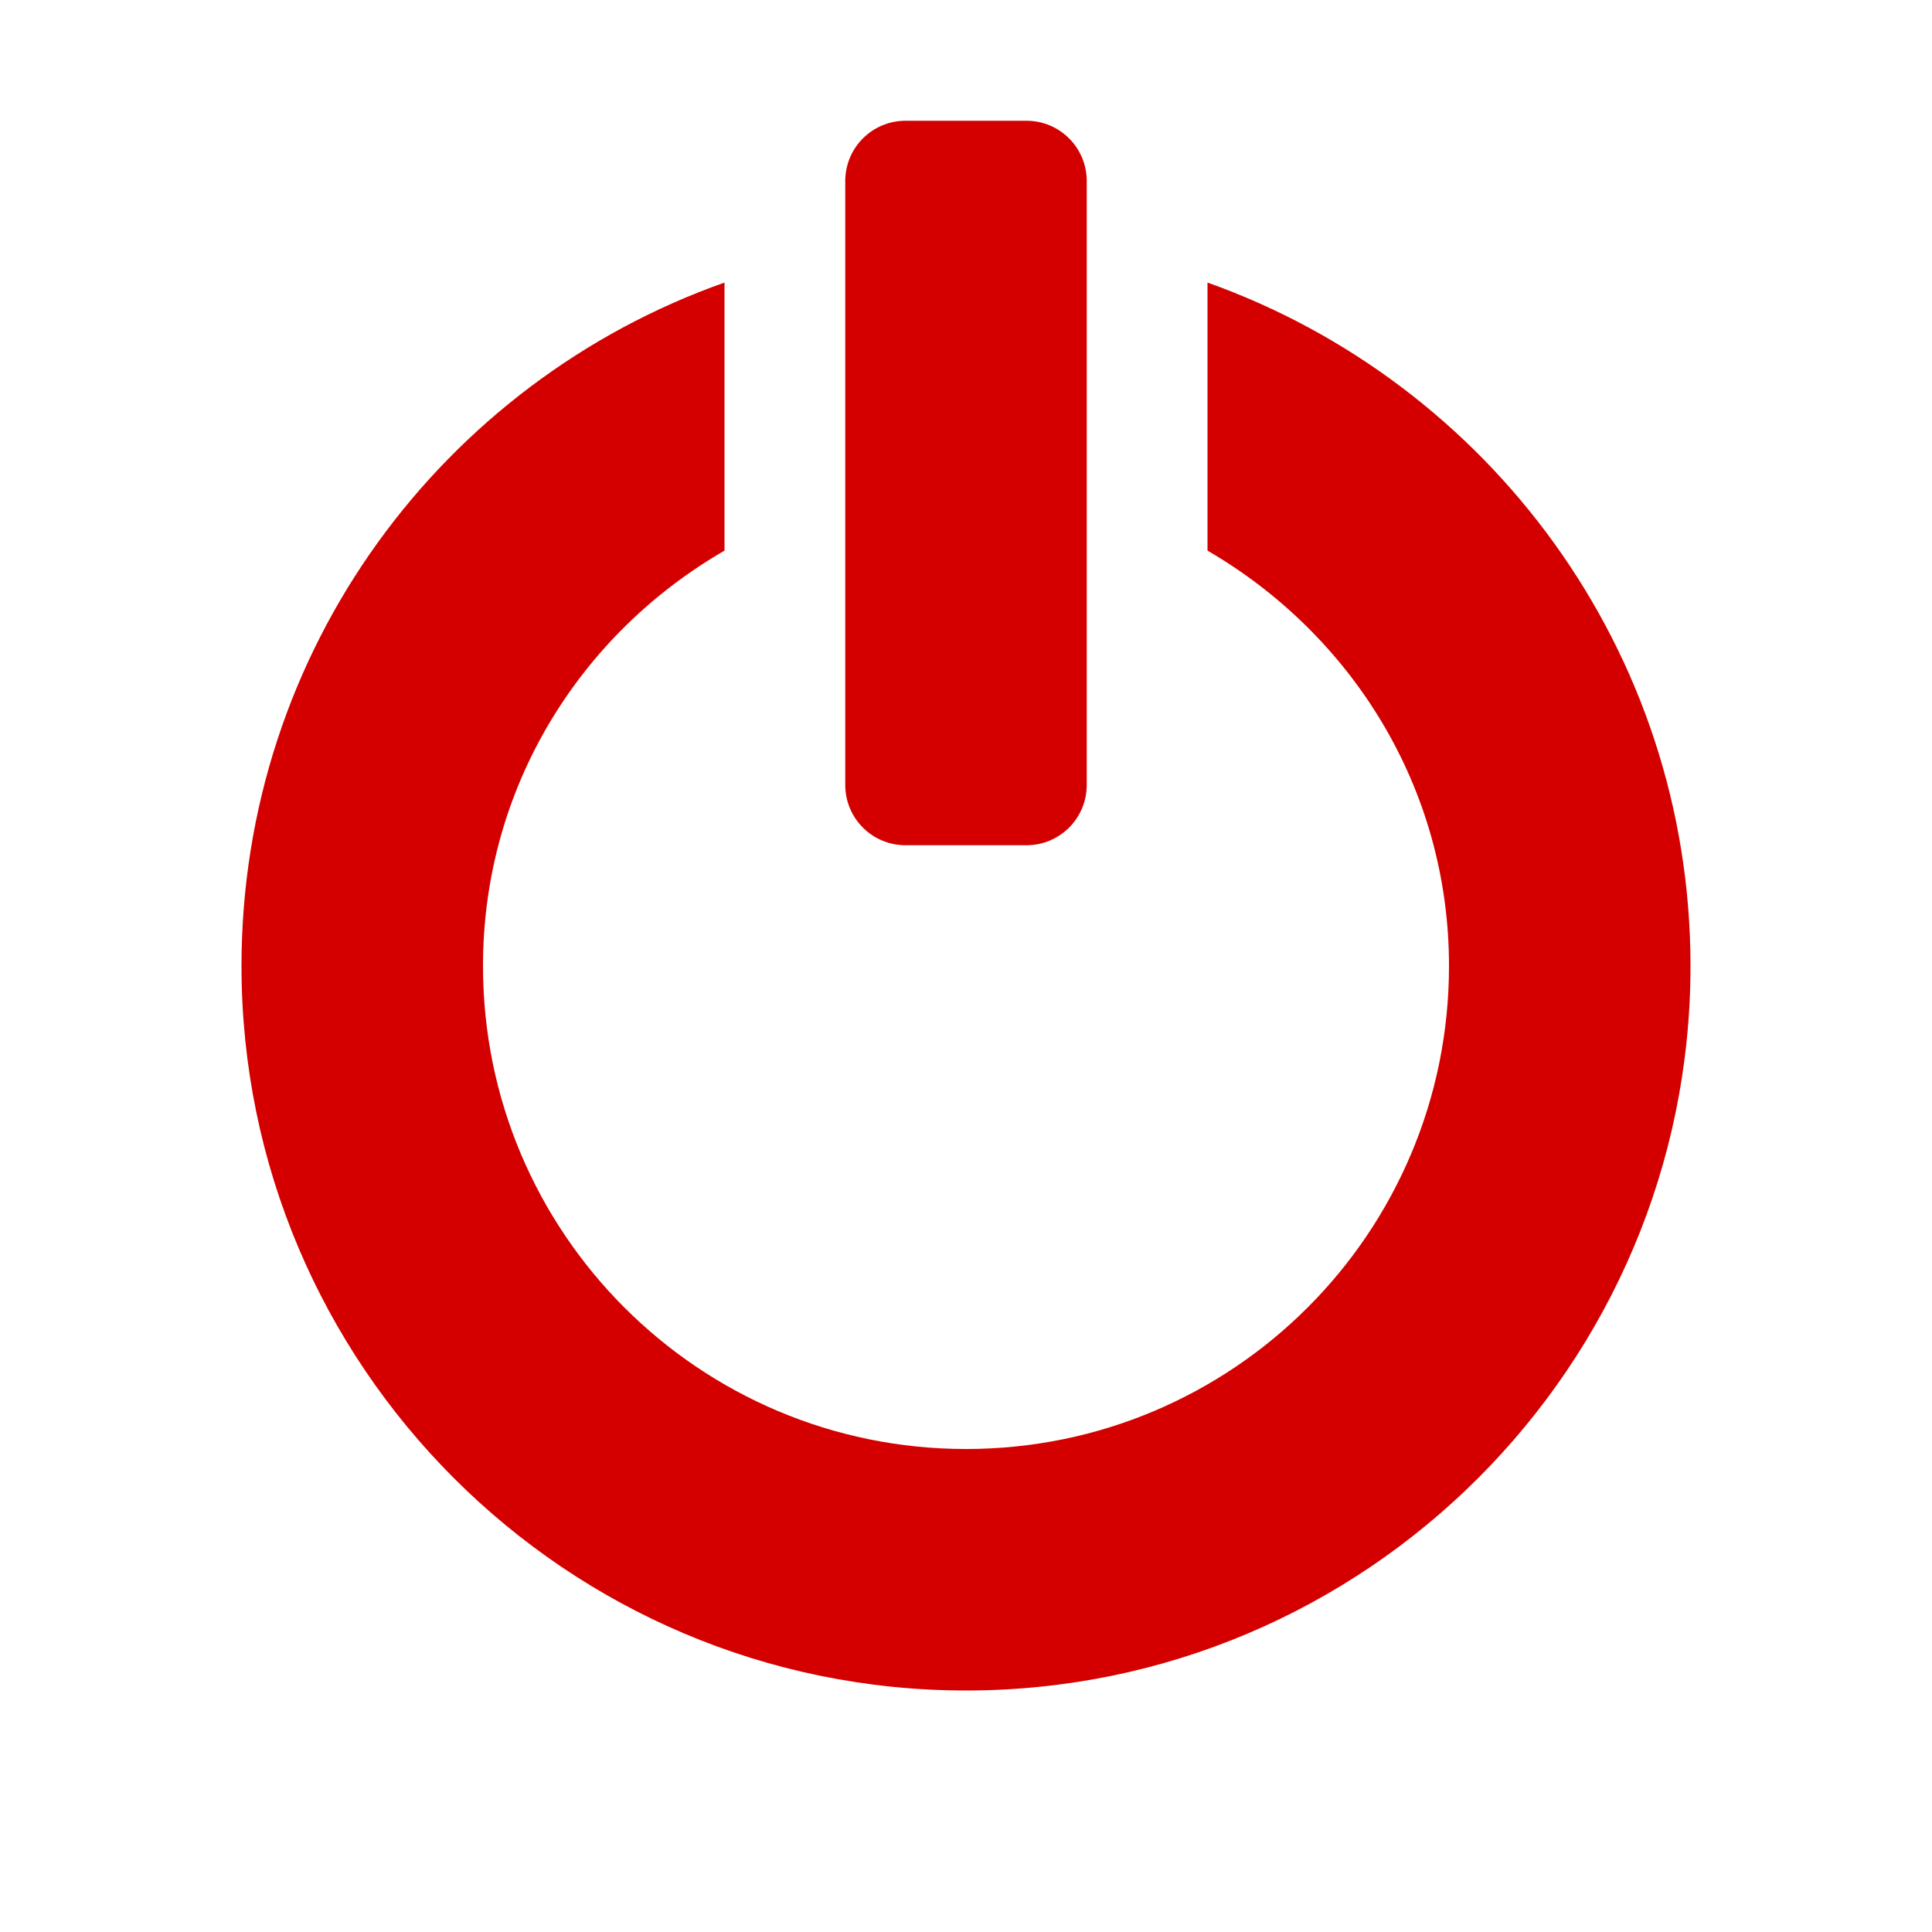 <?xml version="1.0" encoding="UTF-8"?>
<svg width="16" height="16" version="1.1" xmlns="http://www.w3.org/2000/svg">
 <path class="error" d="m7.5 1c-0.277 0-0.5 0.223-0.5 0.5v5c0 0.277 0.223 0.5 0.5 0.5h1c0.277 0 0.5-0.223 0.5-0.5v-5c0-0.277-0.223-0.5-0.5-0.5h-1zm-1.5 1.34c-2.33 0.824-4 3.04-4 5.66 0 3.31 2.69 6 6 6s6-2.69 6-6c0-2.61-1.67-4.83-4-5.66v2.22c1.19 0.692 2 1.96 2 3.44 0 2.21-1.79 4-4 4s-4-1.79-4-4c0-1.48 0.806-2.75 2-3.44v-2.22z" fill="#d40000"/>
</svg>
